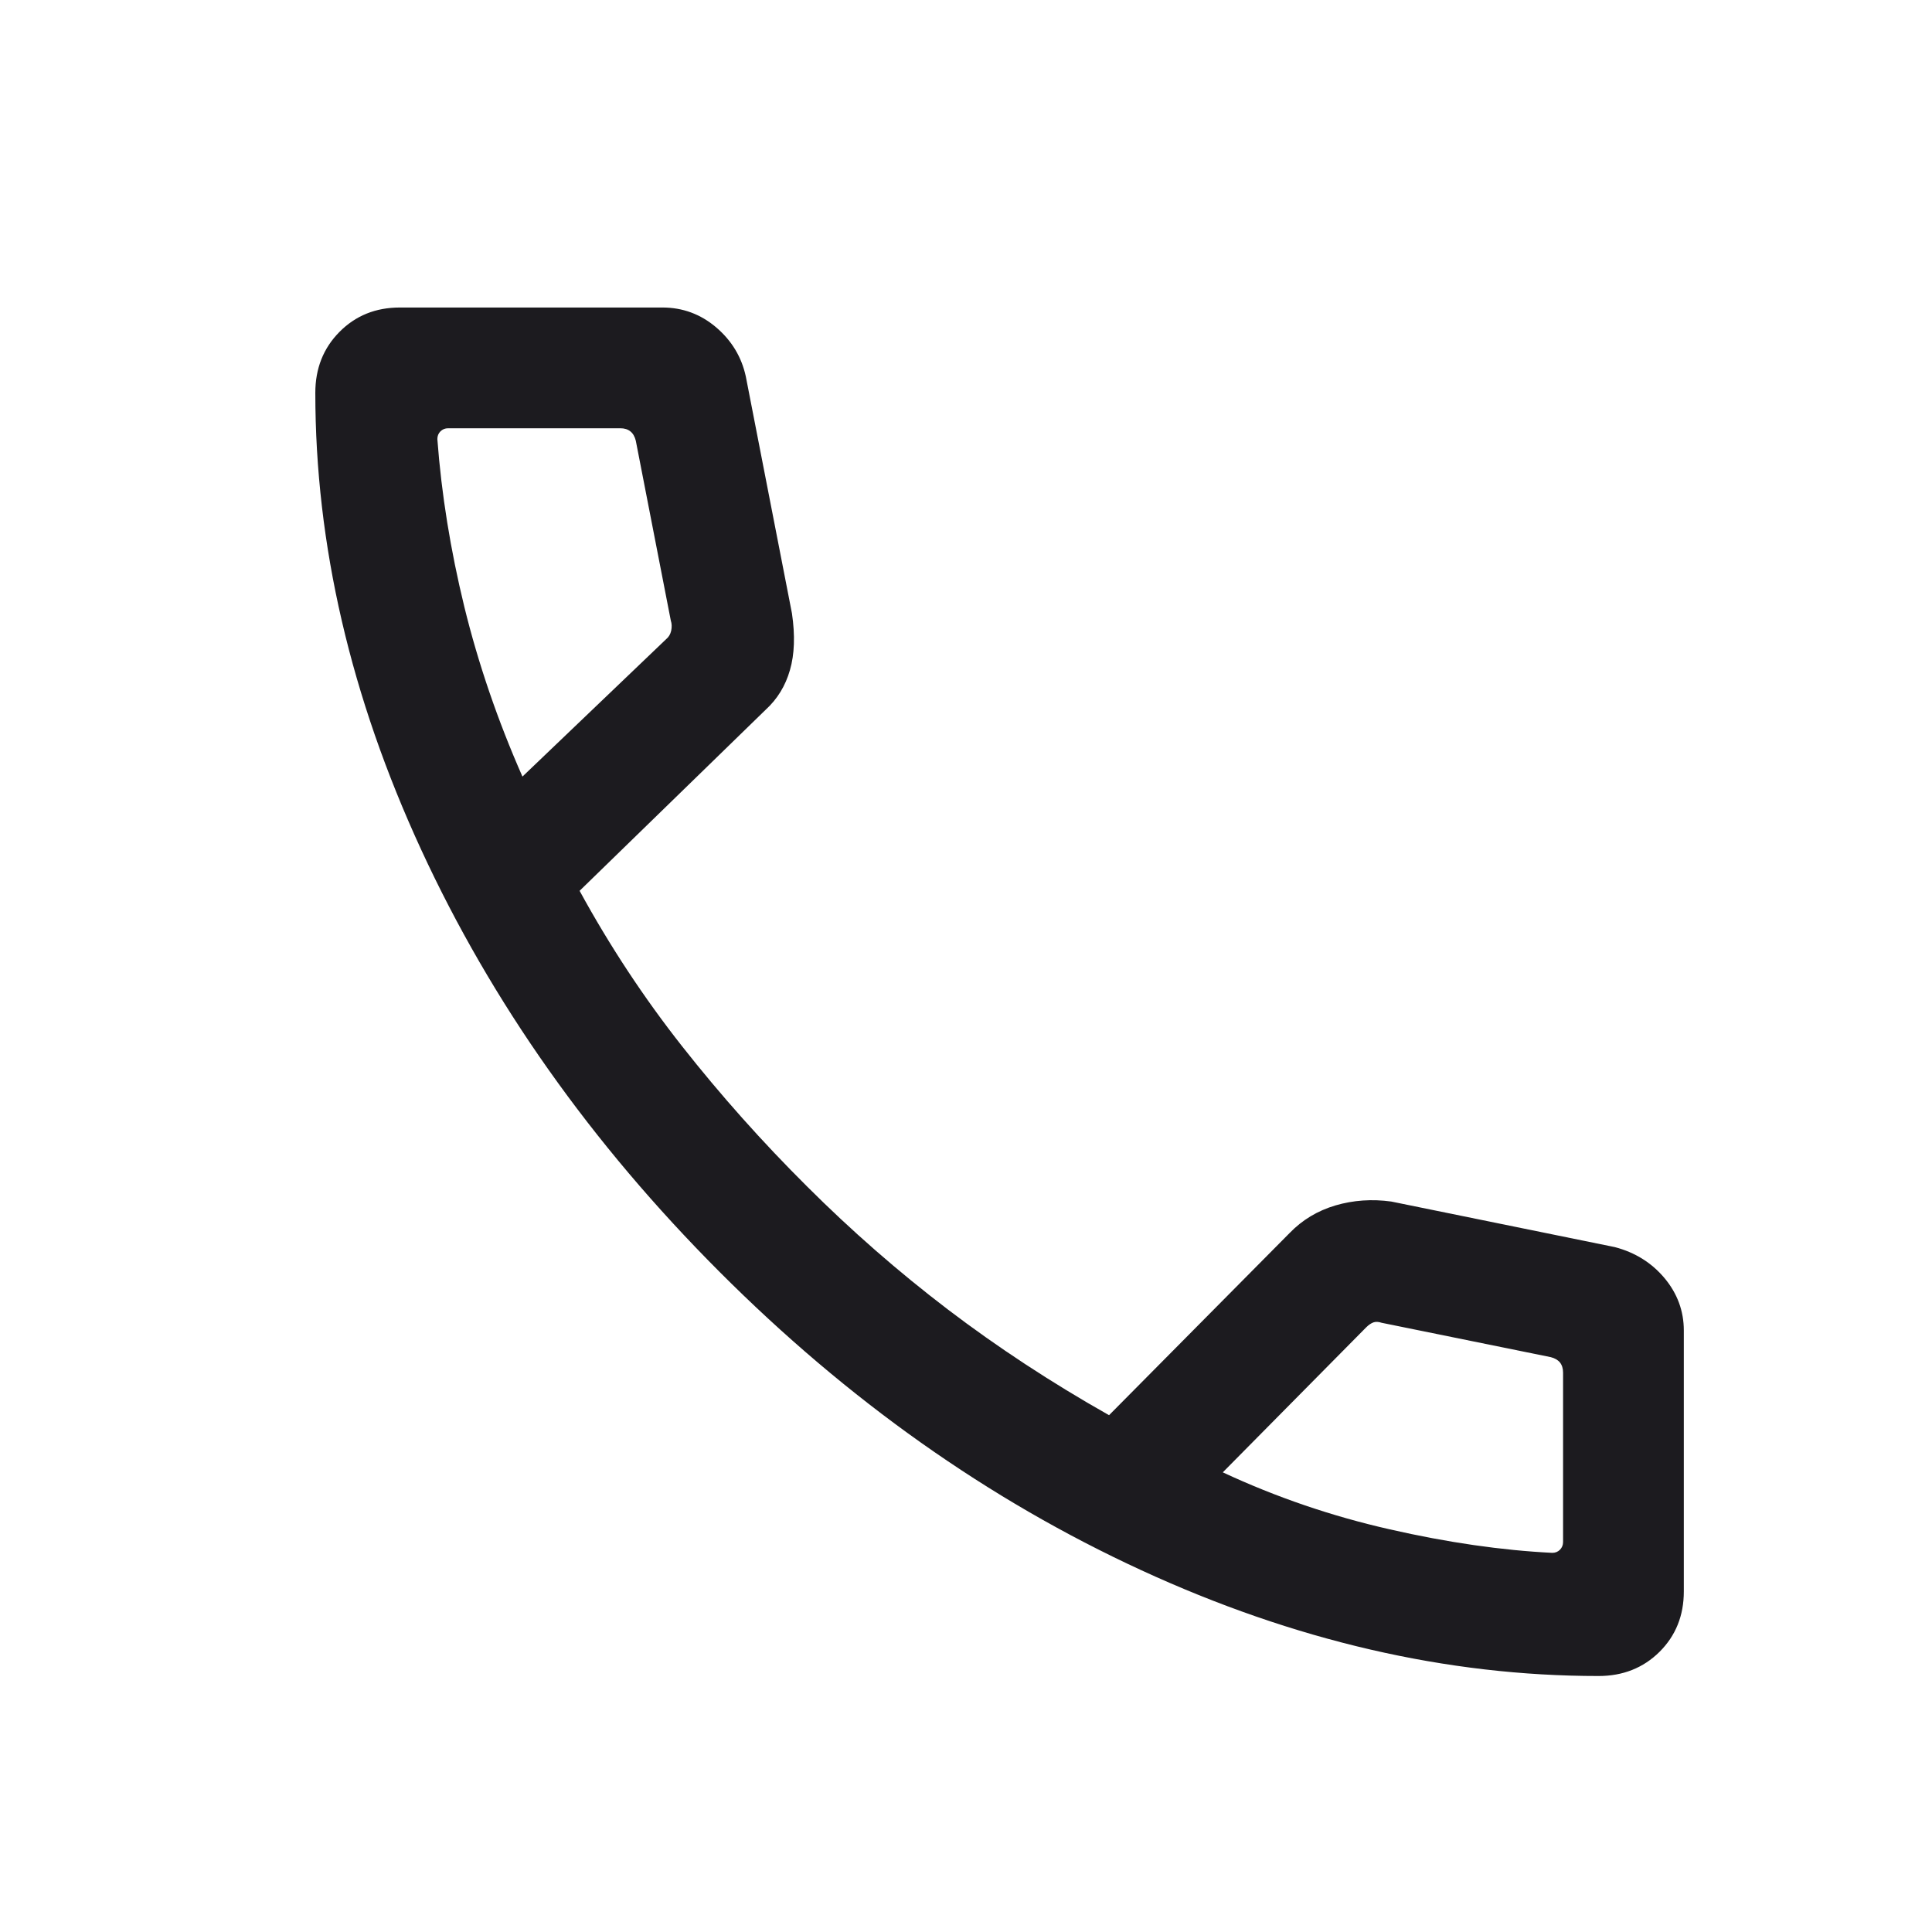 <svg width="24" height="24" viewBox="0 0 24 24" fill="none" xmlns="http://www.w3.org/2000/svg">
<mask id="mask0_7_455" style="mask-type:alpha" maskUnits="userSpaceOnUse" x="0" y="0" width="24" height="24">
<rect width="24" height="24" fill="#D9D9D9"/>
</mask>
<g mask="url(#mask0_7_455)">
<path d="M19.858 20.82C17.973 20.82 16.08 20.382 14.178 19.506C12.276 18.63 10.529 17.393 8.936 15.797C7.343 14.201 6.108 12.454 5.232 10.555C4.356 8.656 3.917 6.765 3.917 4.88C3.917 4.577 4.017 4.325 4.217 4.123C4.417 3.921 4.667 3.82 4.967 3.82H8.229C8.481 3.82 8.704 3.903 8.897 4.067C9.09 4.232 9.213 4.436 9.265 4.678L9.838 7.62C9.878 7.893 9.87 8.128 9.813 8.324C9.757 8.52 9.656 8.685 9.51 8.818L7.2 11.066C7.572 11.747 7.996 12.391 8.474 12.998C8.952 13.605 9.469 14.185 10.025 14.738C10.574 15.286 11.157 15.796 11.775 16.267C12.393 16.737 13.06 17.175 13.777 17.58L16.021 15.316C16.178 15.154 16.367 15.04 16.59 14.974C16.812 14.909 17.043 14.893 17.283 14.926L20.06 15.492C20.312 15.558 20.518 15.687 20.678 15.878C20.837 16.069 20.917 16.286 20.917 16.528V19.77C20.917 20.07 20.816 20.32 20.615 20.52C20.413 20.72 20.16 20.82 19.858 20.82ZM6.49 9.647L8.275 7.94C8.307 7.914 8.328 7.879 8.338 7.834C8.347 7.789 8.346 7.747 8.333 7.709L7.898 5.474C7.885 5.423 7.863 5.384 7.831 5.359C7.799 5.333 7.757 5.32 7.706 5.32H5.567C5.529 5.32 5.497 5.333 5.471 5.359C5.446 5.384 5.433 5.416 5.433 5.455C5.484 6.138 5.596 6.832 5.768 7.538C5.941 8.243 6.181 8.946 6.49 9.647ZM15.19 18.29C15.853 18.599 16.545 18.835 17.264 18.998C17.984 19.162 18.657 19.259 19.283 19.29C19.321 19.29 19.353 19.277 19.379 19.251C19.404 19.225 19.417 19.193 19.417 19.155V17.051C19.417 17 19.404 16.958 19.379 16.926C19.353 16.894 19.315 16.872 19.264 16.859L17.163 16.432C17.125 16.419 17.091 16.417 17.062 16.427C17.034 16.437 17.003 16.457 16.971 16.489L15.19 18.29Z" fill="#1C1B1F"/>
</g>
</svg>
